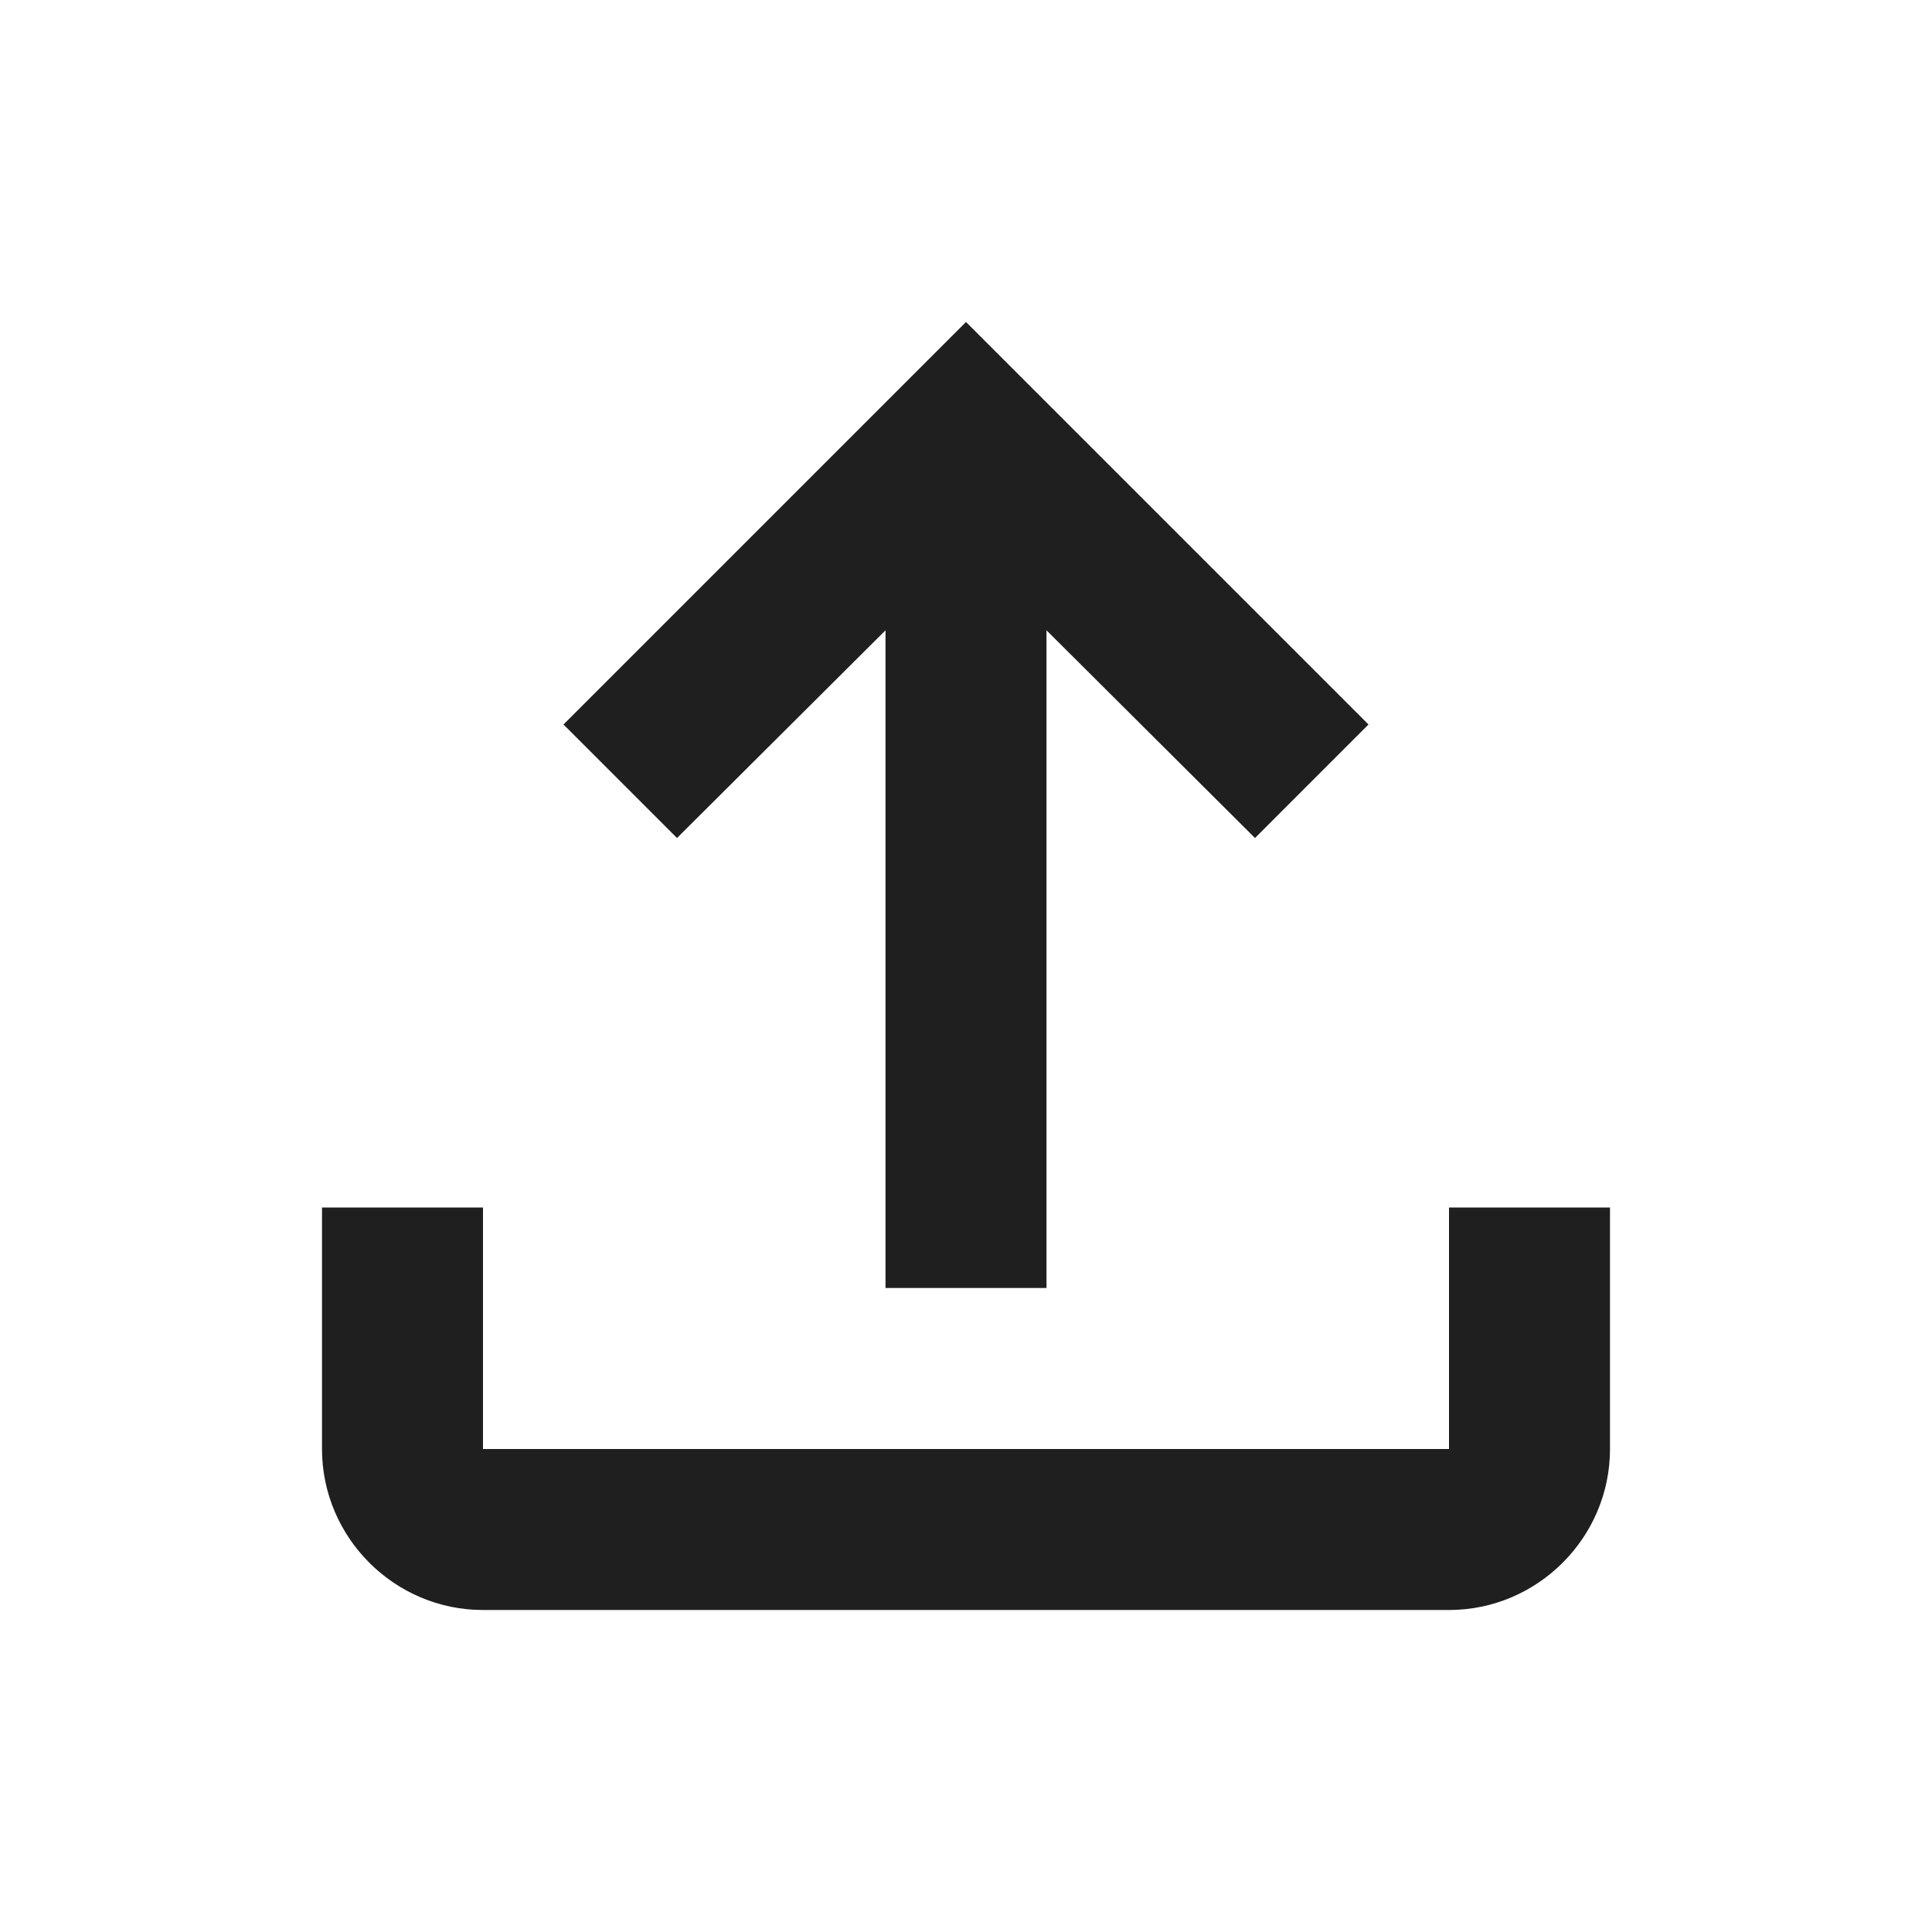 <svg xmlns="http://www.w3.org/2000/svg" width="24" height="24" fill="none" viewBox="0 0 24 24">
  <path fill="#1F1F1F" d="M18 15v3H6v-3H4v3c0 1.1.9 2 2 2h12c1.1 0 2-.9 2-2v-3h-2ZM7 9l1.41 1.41L11 7.83V16h2V7.83l2.59 2.58L17 9l-5-5-5 5Z"/>
</svg>
